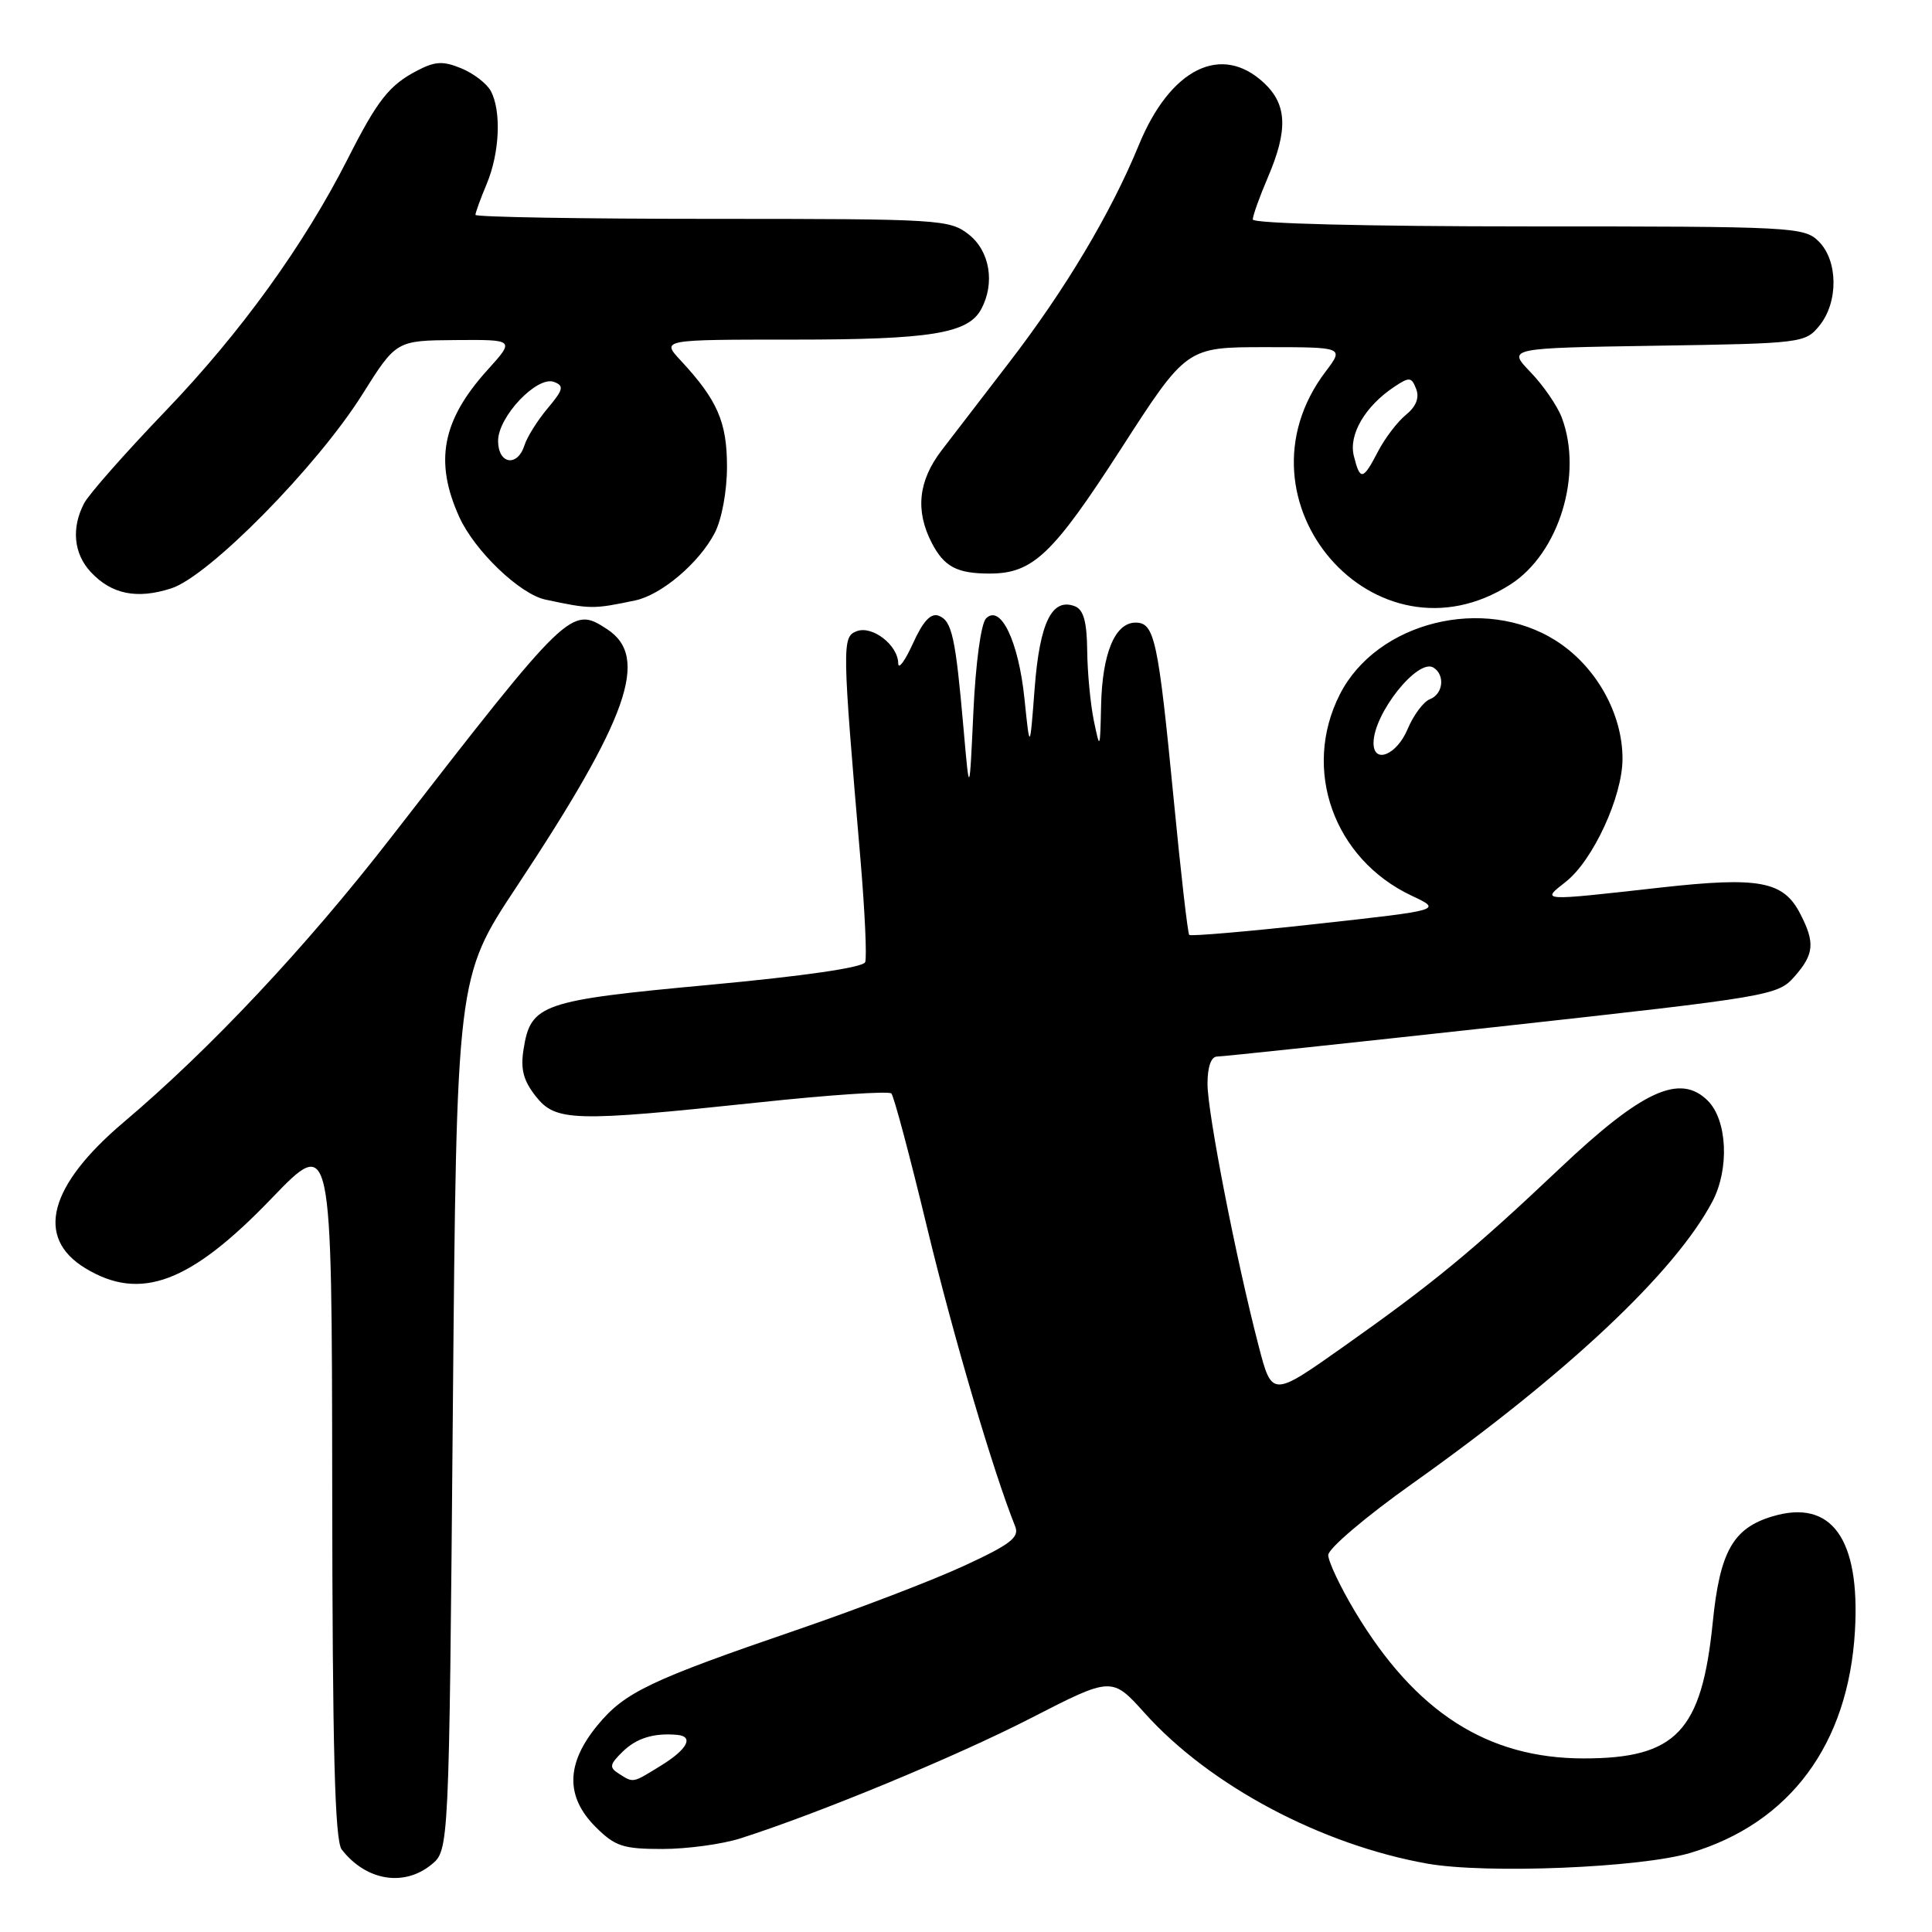 <?xml version="1.0" encoding="UTF-8" standalone="no"?>
<!DOCTYPE svg PUBLIC "-//W3C//DTD SVG 1.1//EN" "http://www.w3.org/Graphics/SVG/1.1/DTD/svg11.dtd" >
<svg xmlns="http://www.w3.org/2000/svg" xmlns:xlink="http://www.w3.org/1999/xlink" version="1.1" viewBox="0 0 256 256">
 <g >
 <path fill="currentColor"
d=" M 57.14 247.09 C 59.50 245.18 59.50 245.18 60.00 187.34 C 60.50 129.50 60.50 129.50 68.45 117.50 C 83.28 95.10 86.10 87.08 80.46 83.38 C 75.70 80.26 75.42 80.53 51.79 111.00 C 40.55 125.49 27.90 138.96 16.40 148.69 C 6.46 157.10 4.64 163.98 11.28 168.03 C 18.59 172.49 25.20 170.02 35.98 158.80 C 43.97 150.50 43.97 150.50 44.02 197.00 C 44.05 231.96 44.37 243.89 45.28 245.07 C 48.47 249.19 53.49 250.05 57.14 247.09 Z  M 224.01 245.51 C 237.19 241.56 244.92 231.12 245.79 216.11 C 246.50 203.87 242.68 198.58 234.85 200.93 C 229.64 202.49 227.89 205.59 226.95 214.96 C 225.49 229.43 222.10 233.00 209.85 233.00 C 197.09 233.00 187.55 226.88 179.56 213.56 C 177.60 210.29 176.00 206.91 176.00 206.05 C 176.00 205.19 181.02 200.93 187.15 196.58 C 207.66 182.02 221.97 168.57 226.91 159.19 C 229.17 154.89 228.88 148.44 226.30 145.86 C 222.63 142.18 217.62 144.47 206.69 154.81 C 195.17 165.71 189.94 170.02 178.02 178.44 C 168.54 185.14 168.54 185.14 166.77 178.32 C 163.76 166.73 160.00 147.43 160.00 143.62 C 160.00 141.36 160.48 140.00 161.27 140.00 C 161.97 140.00 178.96 138.19 199.02 135.99 C 234.51 132.08 235.56 131.91 237.75 129.43 C 240.39 126.45 240.53 124.92 238.53 121.06 C 236.30 116.74 233.09 116.15 220.00 117.61 C 203.92 119.41 204.18 119.43 207.49 116.83 C 211.08 114.00 214.98 105.56 214.99 100.57 C 215.01 94.54 211.46 88.25 206.16 84.89 C 196.65 78.85 182.43 82.39 177.54 92.00 C 172.48 101.95 176.72 113.82 187.06 118.69 C 191.10 120.59 191.10 120.59 174.51 122.42 C 165.39 123.43 157.77 124.08 157.58 123.88 C 157.38 123.67 156.46 115.62 155.53 106.00 C 153.46 84.72 152.99 82.50 150.47 82.50 C 147.74 82.50 146.05 86.57 145.90 93.50 C 145.77 99.34 145.75 99.40 144.94 95.50 C 144.49 93.30 144.09 89.12 144.06 86.22 C 144.02 82.37 143.57 80.77 142.42 80.33 C 139.39 79.17 137.77 82.48 137.10 91.17 C 136.46 99.50 136.46 99.50 135.75 92.61 C 134.97 84.99 132.59 80.01 130.66 81.94 C 129.99 82.61 129.28 87.84 128.98 94.30 C 128.46 105.50 128.46 105.50 127.67 96.50 C 126.61 84.41 126.14 82.27 124.39 81.59 C 123.34 81.19 122.31 82.30 120.97 85.26 C 119.91 87.59 119.03 88.78 119.02 87.90 C 118.99 85.48 115.58 82.84 113.51 83.64 C 111.56 84.38 111.58 85.44 114.02 113.92 C 114.60 120.76 114.88 126.86 114.64 127.49 C 114.37 128.20 106.59 129.33 93.98 130.50 C 71.75 132.56 70.33 133.05 69.38 139.00 C 68.95 141.66 69.34 143.16 70.98 145.25 C 73.63 148.62 75.94 148.68 100.50 146.08 C 109.85 145.08 117.77 144.55 118.11 144.89 C 118.44 145.22 120.58 153.25 122.86 162.72 C 126.35 177.16 131.60 194.98 134.52 202.26 C 135.10 203.71 133.89 204.64 127.76 207.47 C 123.66 209.37 113.82 213.14 105.90 215.86 C 86.05 222.66 82.79 224.22 79.16 228.62 C 74.99 233.69 74.91 238.06 78.92 242.08 C 81.50 244.65 82.56 245.00 87.76 245.00 C 91.02 245.00 95.67 244.37 98.09 243.60 C 108.44 240.30 126.60 232.79 136.58 227.67 C 147.33 222.15 147.33 222.15 151.72 227.04 C 160.32 236.60 175.05 244.43 189.12 246.94 C 196.93 248.32 217.43 247.49 224.01 245.51 Z  M 84.17 79.56 C 87.64 78.83 92.64 74.59 94.70 70.63 C 95.64 68.82 96.33 65.10 96.33 61.83 C 96.33 55.91 95.06 53.00 90.18 47.75 C 87.63 45.00 87.63 45.00 105.16 45.00 C 123.33 45.00 128.29 44.19 130.02 40.96 C 131.87 37.51 131.16 33.27 128.37 31.07 C 125.83 29.08 124.58 29.00 94.37 29.00 C 77.11 29.00 63.00 28.76 63.00 28.47 C 63.00 28.18 63.67 26.32 64.50 24.35 C 66.21 20.25 66.45 14.71 65.04 12.07 C 64.51 11.08 62.76 9.73 61.14 9.06 C 58.74 8.07 57.68 8.11 55.35 9.32 C 51.59 11.26 50.05 13.21 46.10 21.00 C 40.28 32.47 31.90 44.07 21.97 54.42 C 16.65 59.96 11.78 65.48 11.15 66.68 C 9.43 69.96 9.76 73.36 12.03 75.80 C 14.78 78.75 18.15 79.43 22.70 77.96 C 27.70 76.34 41.99 61.84 48.00 52.28 C 52.50 45.12 52.50 45.12 60.37 45.06 C 68.23 45.00 68.23 45.00 64.57 49.05 C 58.57 55.70 57.53 61.16 60.86 68.51 C 62.90 73.00 68.87 78.72 72.27 79.45 C 78.29 80.73 78.58 80.73 84.17 79.56 Z  M 200.13 77.45 C 206.57 73.33 209.79 62.87 206.94 55.32 C 206.35 53.77 204.49 51.06 202.80 49.31 C 199.73 46.12 199.73 46.12 219.45 45.81 C 238.80 45.51 239.22 45.45 241.09 43.14 C 243.61 40.03 243.56 34.56 241.00 32.00 C 239.07 30.07 237.67 30.00 202.50 30.00 C 181.03 30.00 166.00 29.62 166.00 29.08 C 166.00 28.58 166.90 26.07 168.00 23.50 C 170.68 17.24 170.55 13.87 167.51 11.01 C 161.86 5.70 155.07 9.06 150.90 19.22 C 147.22 28.20 141.13 38.41 133.71 48.04 C 130.30 52.47 126.26 57.72 124.75 59.70 C 121.68 63.72 121.26 67.67 123.46 71.93 C 125.10 75.10 126.80 76.00 131.13 76.00 C 136.85 76.00 139.49 73.50 148.50 59.53 C 157.22 46.00 157.22 46.00 167.66 46.00 C 178.10 46.00 178.10 46.00 175.64 49.25 C 162.68 66.38 182.23 88.90 200.13 77.45 Z  M 82.00 235.02 C 80.70 234.20 80.77 233.80 82.50 232.11 C 84.35 230.30 86.65 229.60 89.75 229.88 C 91.97 230.09 91.08 231.79 87.63 233.92 C 83.76 236.31 83.97 236.27 82.00 235.02 Z  M 182.00 98.45 C 182.00 94.56 187.87 87.18 189.94 88.46 C 191.51 89.43 191.23 91.98 189.46 92.65 C 188.62 92.98 187.29 94.76 186.51 96.62 C 185.08 100.04 182.00 101.29 182.00 98.45 Z  M 66.00 58.42 C 66.00 55.20 71.18 49.75 73.42 50.61 C 74.77 51.12 74.64 51.64 72.57 54.10 C 71.23 55.69 69.85 57.89 69.50 58.99 C 68.57 61.93 66.00 61.52 66.00 58.42 Z  M 179.39 60.41 C 178.68 57.58 180.89 53.81 184.77 51.24 C 186.75 49.92 187.04 49.95 187.65 51.54 C 188.10 52.71 187.64 53.87 186.29 54.97 C 185.17 55.88 183.51 58.06 182.60 59.81 C 180.60 63.67 180.22 63.74 179.39 60.41 Z "/>
</g>
</svg>